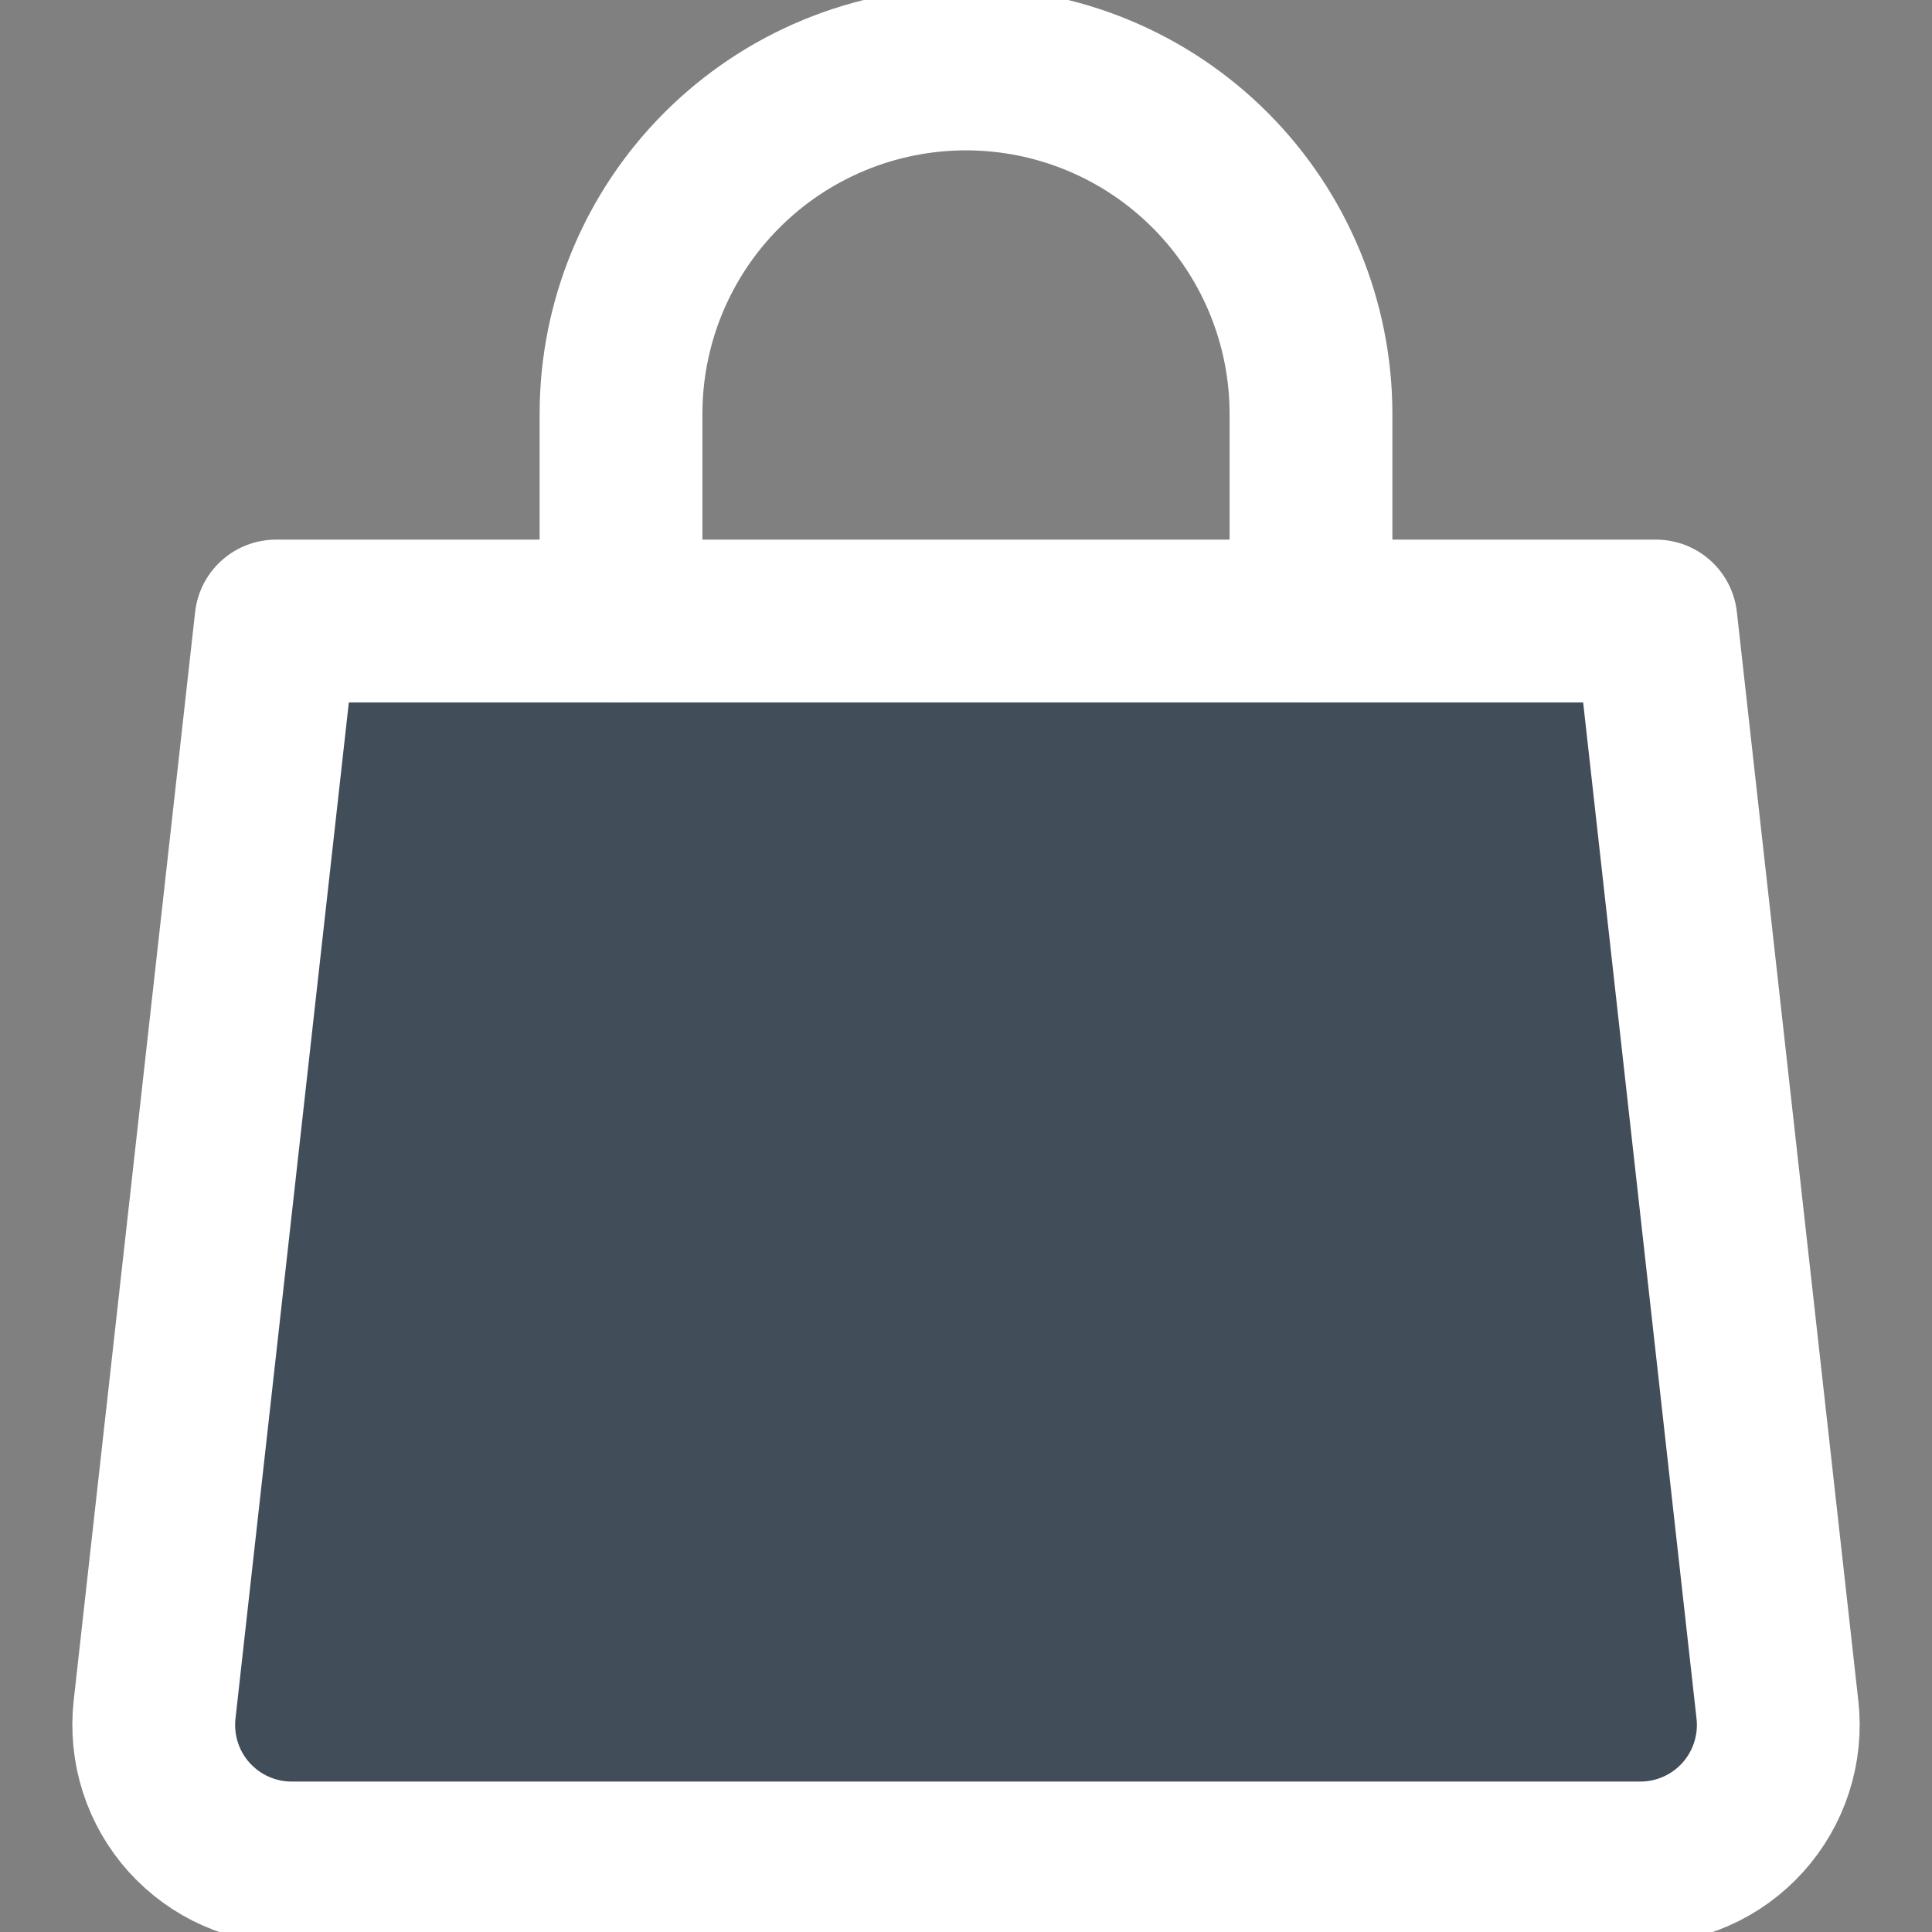 <svg width="23" height="23" viewBox="0 0 23 23" fill="none" xmlns="http://www.w3.org/2000/svg">
<rect x="0" y="0" width="23" height="23" fill="#808080" stroke="none"/>
<path d="M21.16 20.355C21.186 20.585 21.162 20.818 21.091 21.039C21.02 21.26 20.903 21.463 20.748 21.635C20.593 21.807 20.403 21.945 20.191 22.038C19.979 22.132 19.749 22.18 19.517 22.178H3.483C3.251 22.18 3.022 22.132 2.809 22.038C2.597 21.945 2.408 21.807 2.252 21.635C2.097 21.463 1.98 21.26 1.909 21.039C1.838 20.818 1.815 20.585 1.84 20.355L3.286 7.393H19.714L21.16 20.355Z" fill="#414D59"/>
<path d="M21.16 20.355C21.186 20.585 21.162 20.818 21.091 21.039C21.02 21.26 20.903 21.463 20.748 21.635C20.593 21.807 20.403 21.945 20.191 22.038C19.979 22.132 19.749 22.18 19.517 22.178H3.483C3.251 22.18 3.022 22.132 2.809 22.038C2.597 21.945 2.408 21.807 2.252 21.635C2.097 21.463 1.98 21.26 1.909 21.039C1.838 20.818 1.815 20.585 1.84 20.355L3.286 7.393H19.714L21.16 20.355Z" stroke="white" stroke-width="1.938" stroke-linecap="round" stroke-linejoin="round"/>
<path d="M7.393 7.393V4.928C7.393 3.839 7.825 2.794 8.596 2.024C9.366 1.254 10.41 0.821 11.5 0.821C12.589 0.821 13.634 1.254 14.404 2.024C15.174 2.794 15.607 3.839 15.607 4.928V7.393" stroke="white" stroke-width="1.938" stroke-linecap="round" stroke-linejoin="round"/>
</svg>
